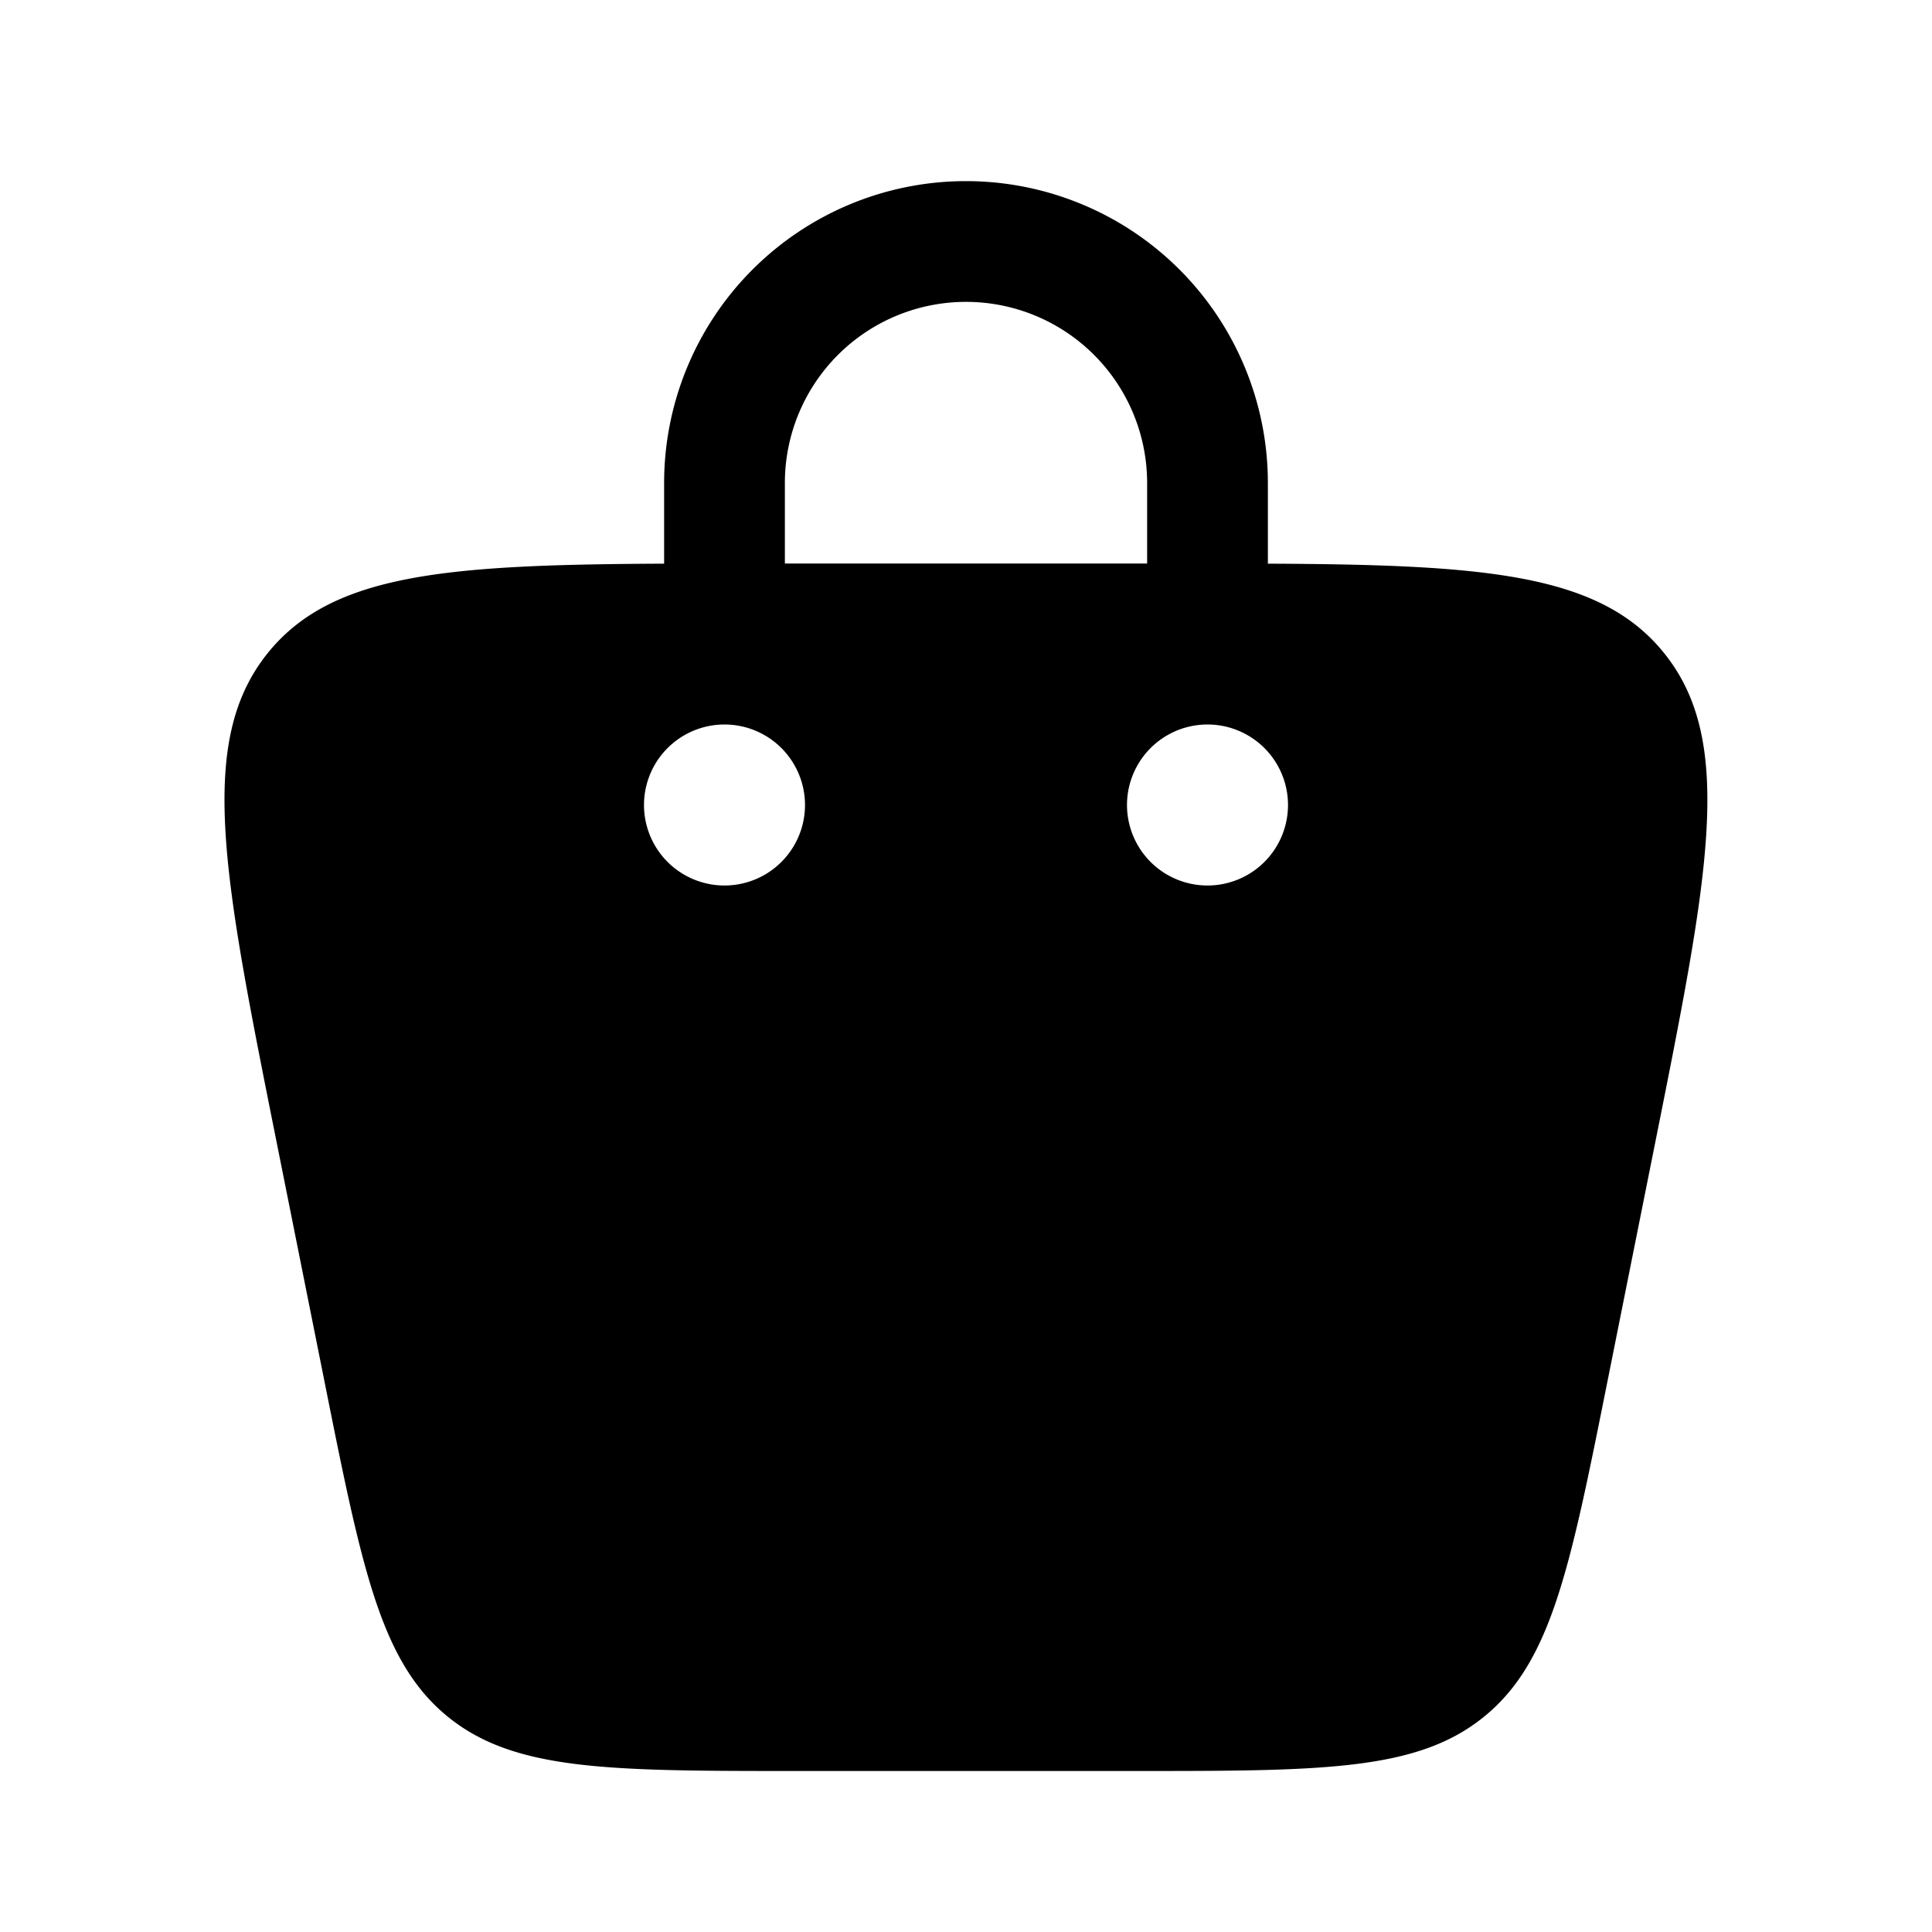 <svg viewBox="0 0 24 24"><path fill="currentColor" fill-rule="evenodd" d="M8.25 7.002V6a3.75 3.75 0 1 1 7.5 0v1.002c2.684.012 4.11.12 4.91 1.096c.9 1.098.569 2.758-.095 6.079l-.6 3c-.462 2.309-.693 3.463-1.523 4.143c-.829.68-2.006.68-4.36.68H9.918c-2.355 0-3.532 0-4.362-.68c-.829-.68-1.06-1.834-1.522-4.143l-.6-3c-.664-3.32-.996-4.98-.096-6.079c.8-.976 2.227-1.084 4.911-1.096M9.75 6a2.25 2.25 0 0 1 4.5 0v1h-4.5zM15 11a1 1 0 1 0 0-2a1 1 0 0 0 0 2m-5-1a1 1 0 1 1-2 0a1 1 0 0 1 2 0" clip-rule="evenodd"/></svg>